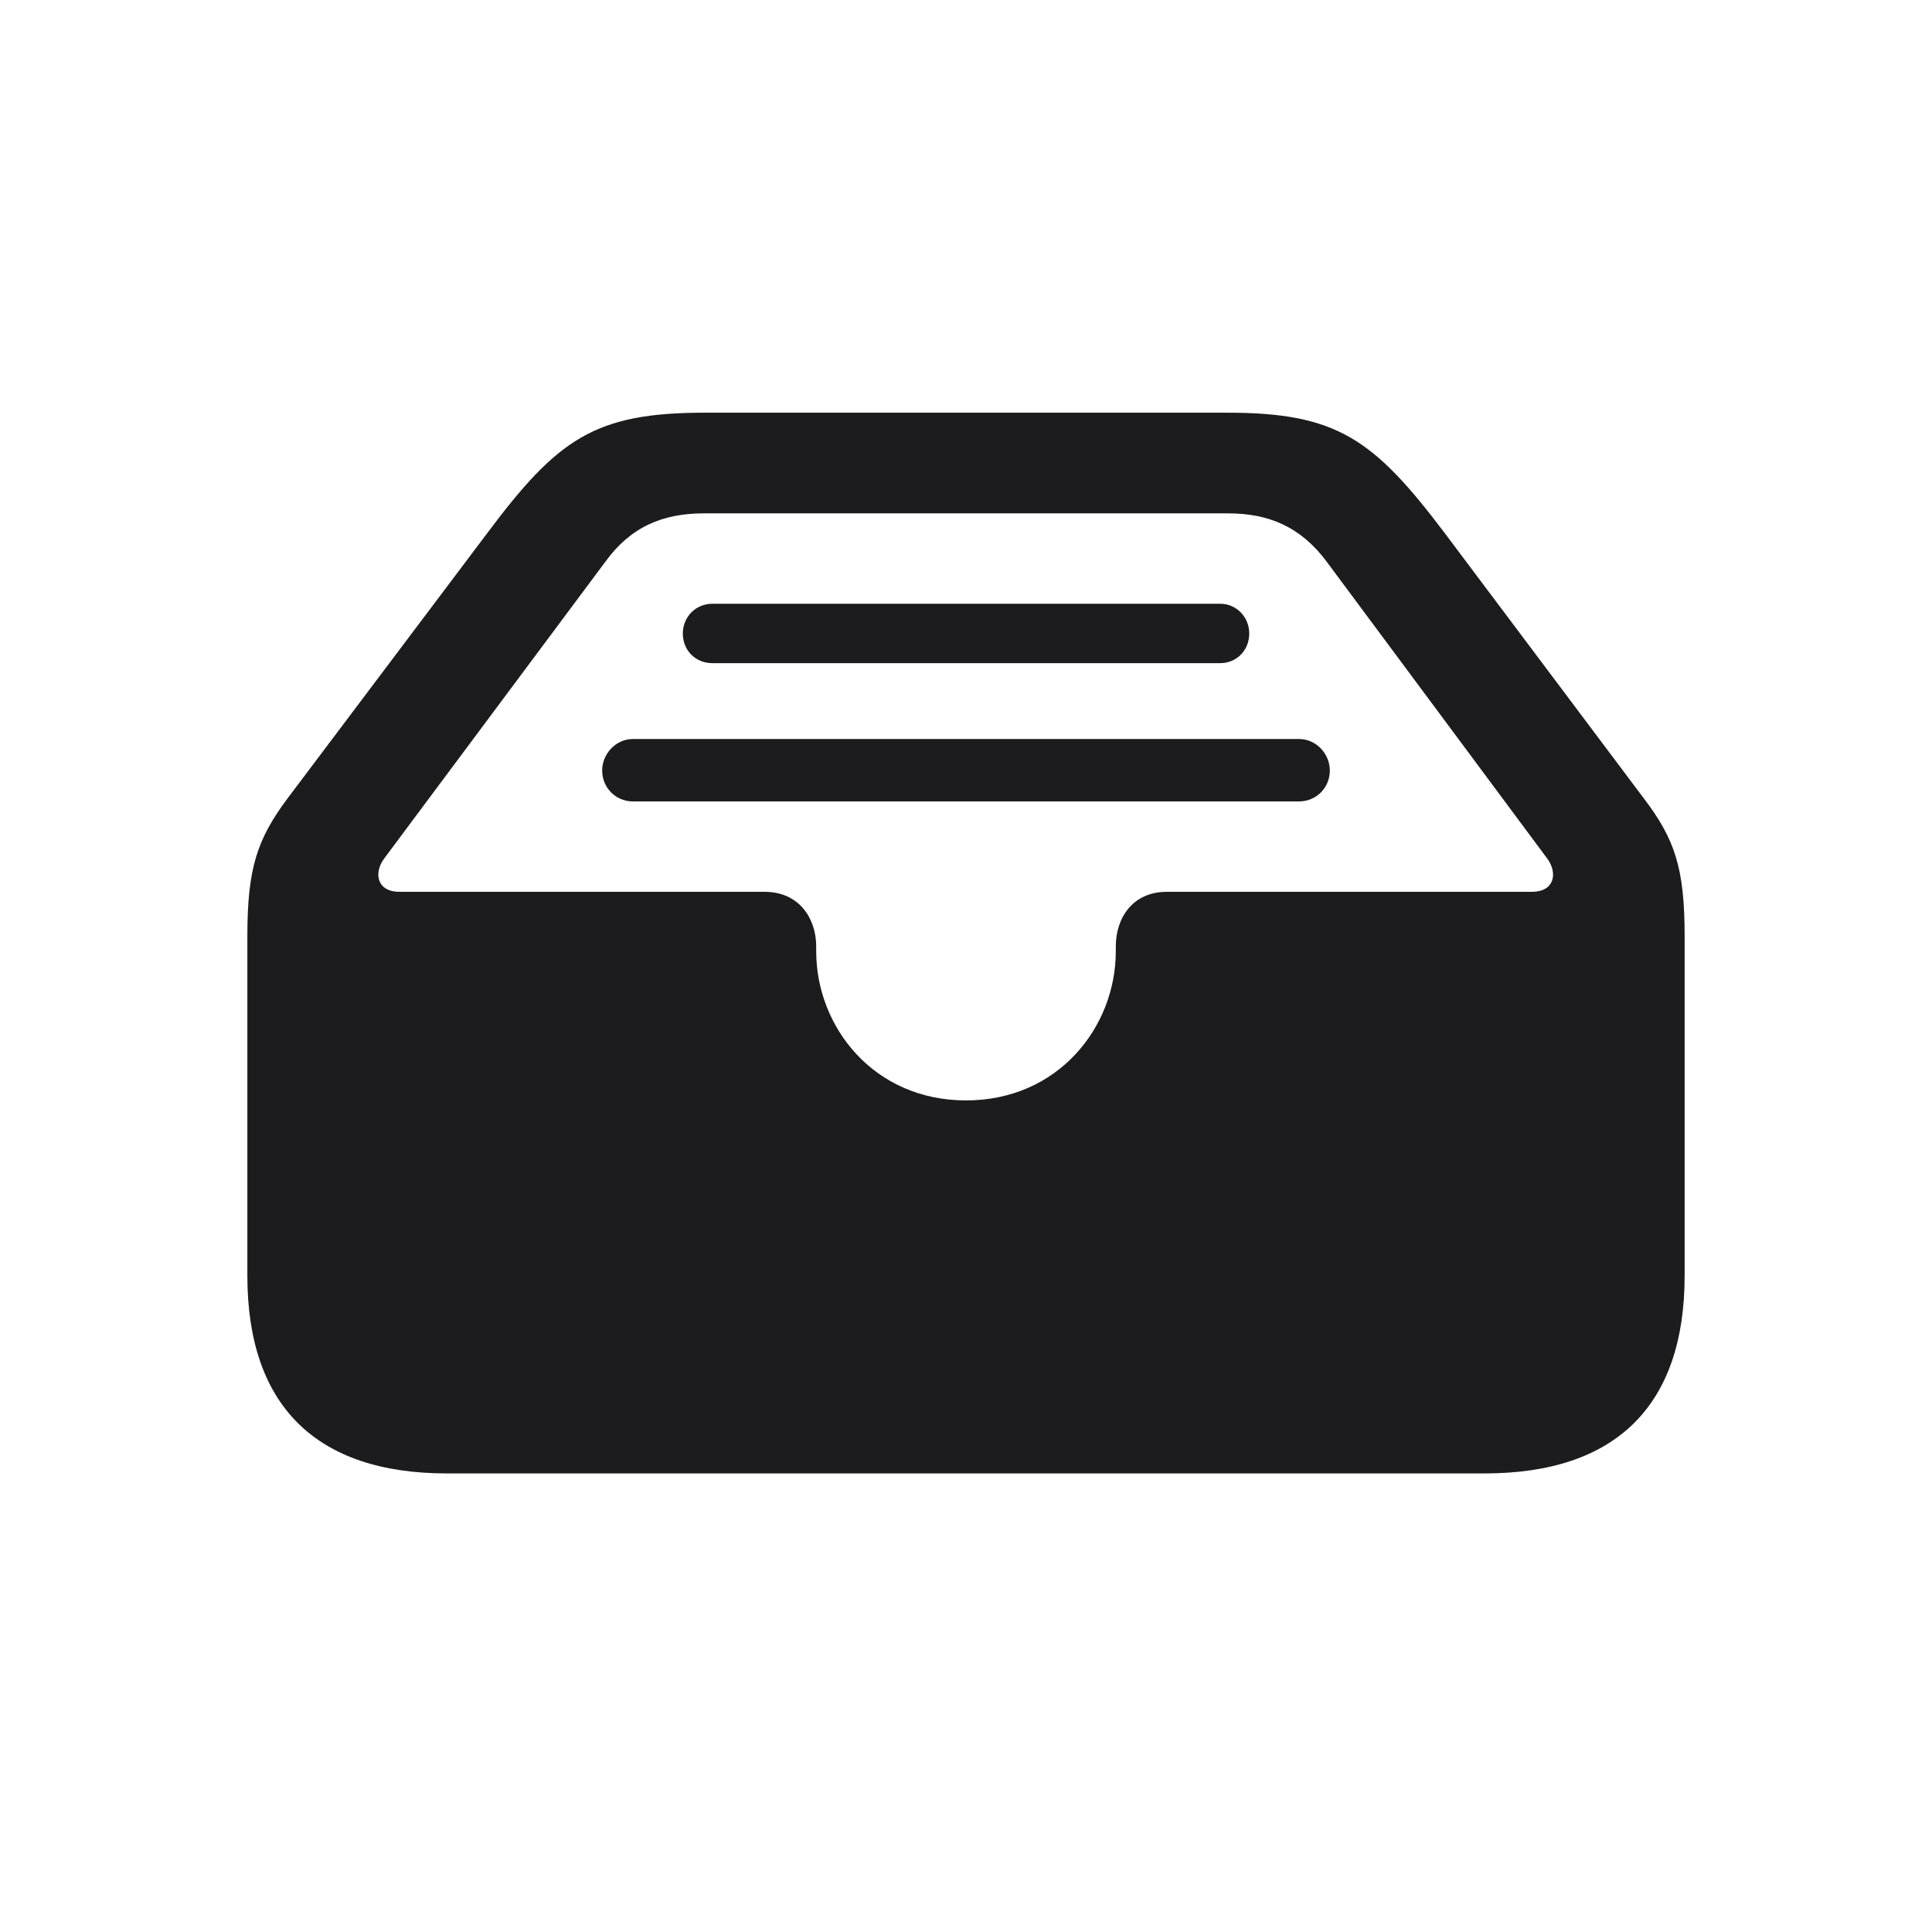 <svg width="28" height="28" viewBox="0 0 28 28" fill="none" xmlns="http://www.w3.org/2000/svg">
<path d="M6.477 21.354H21.515C23.422 21.354 24.415 20.369 24.415 18.488V13.566C24.415 12.582 24.274 12.16 23.817 11.562L20.935 7.722C19.906 6.359 19.37 5.981 17.788 5.981H10.212C8.621 5.981 8.085 6.359 7.065 7.722L4.174 11.562C3.726 12.16 3.585 12.582 3.585 13.566V18.488C3.585 20.369 4.578 21.354 6.477 21.354ZM14 15.948C12.664 15.948 11.829 14.885 11.829 13.786V13.716C11.829 13.312 11.583 12.925 11.082 12.925H5.791C5.466 12.925 5.413 12.661 5.562 12.45L8.771 8.144C9.14 7.634 9.605 7.44 10.203 7.44H17.797C18.386 7.44 18.852 7.634 19.23 8.144L22.429 12.45C22.578 12.661 22.525 12.925 22.2 12.925H16.909C16.408 12.925 16.171 13.312 16.171 13.716V13.786C16.171 14.885 15.336 15.948 14 15.948ZM17.683 8.75H10.326C10.08 8.75 9.896 8.943 9.896 9.181C9.896 9.427 10.08 9.611 10.326 9.611H17.683C17.92 9.611 18.105 9.427 18.105 9.181C18.105 8.943 17.92 8.75 17.683 8.75ZM18.825 10.71H9.175C8.92 10.71 8.727 10.93 8.727 11.167C8.727 11.413 8.92 11.615 9.175 11.615H18.825C19.08 11.615 19.273 11.413 19.273 11.167C19.273 10.93 19.08 10.71 18.825 10.71Z" fill="#1C1C1E"/>
</svg>
